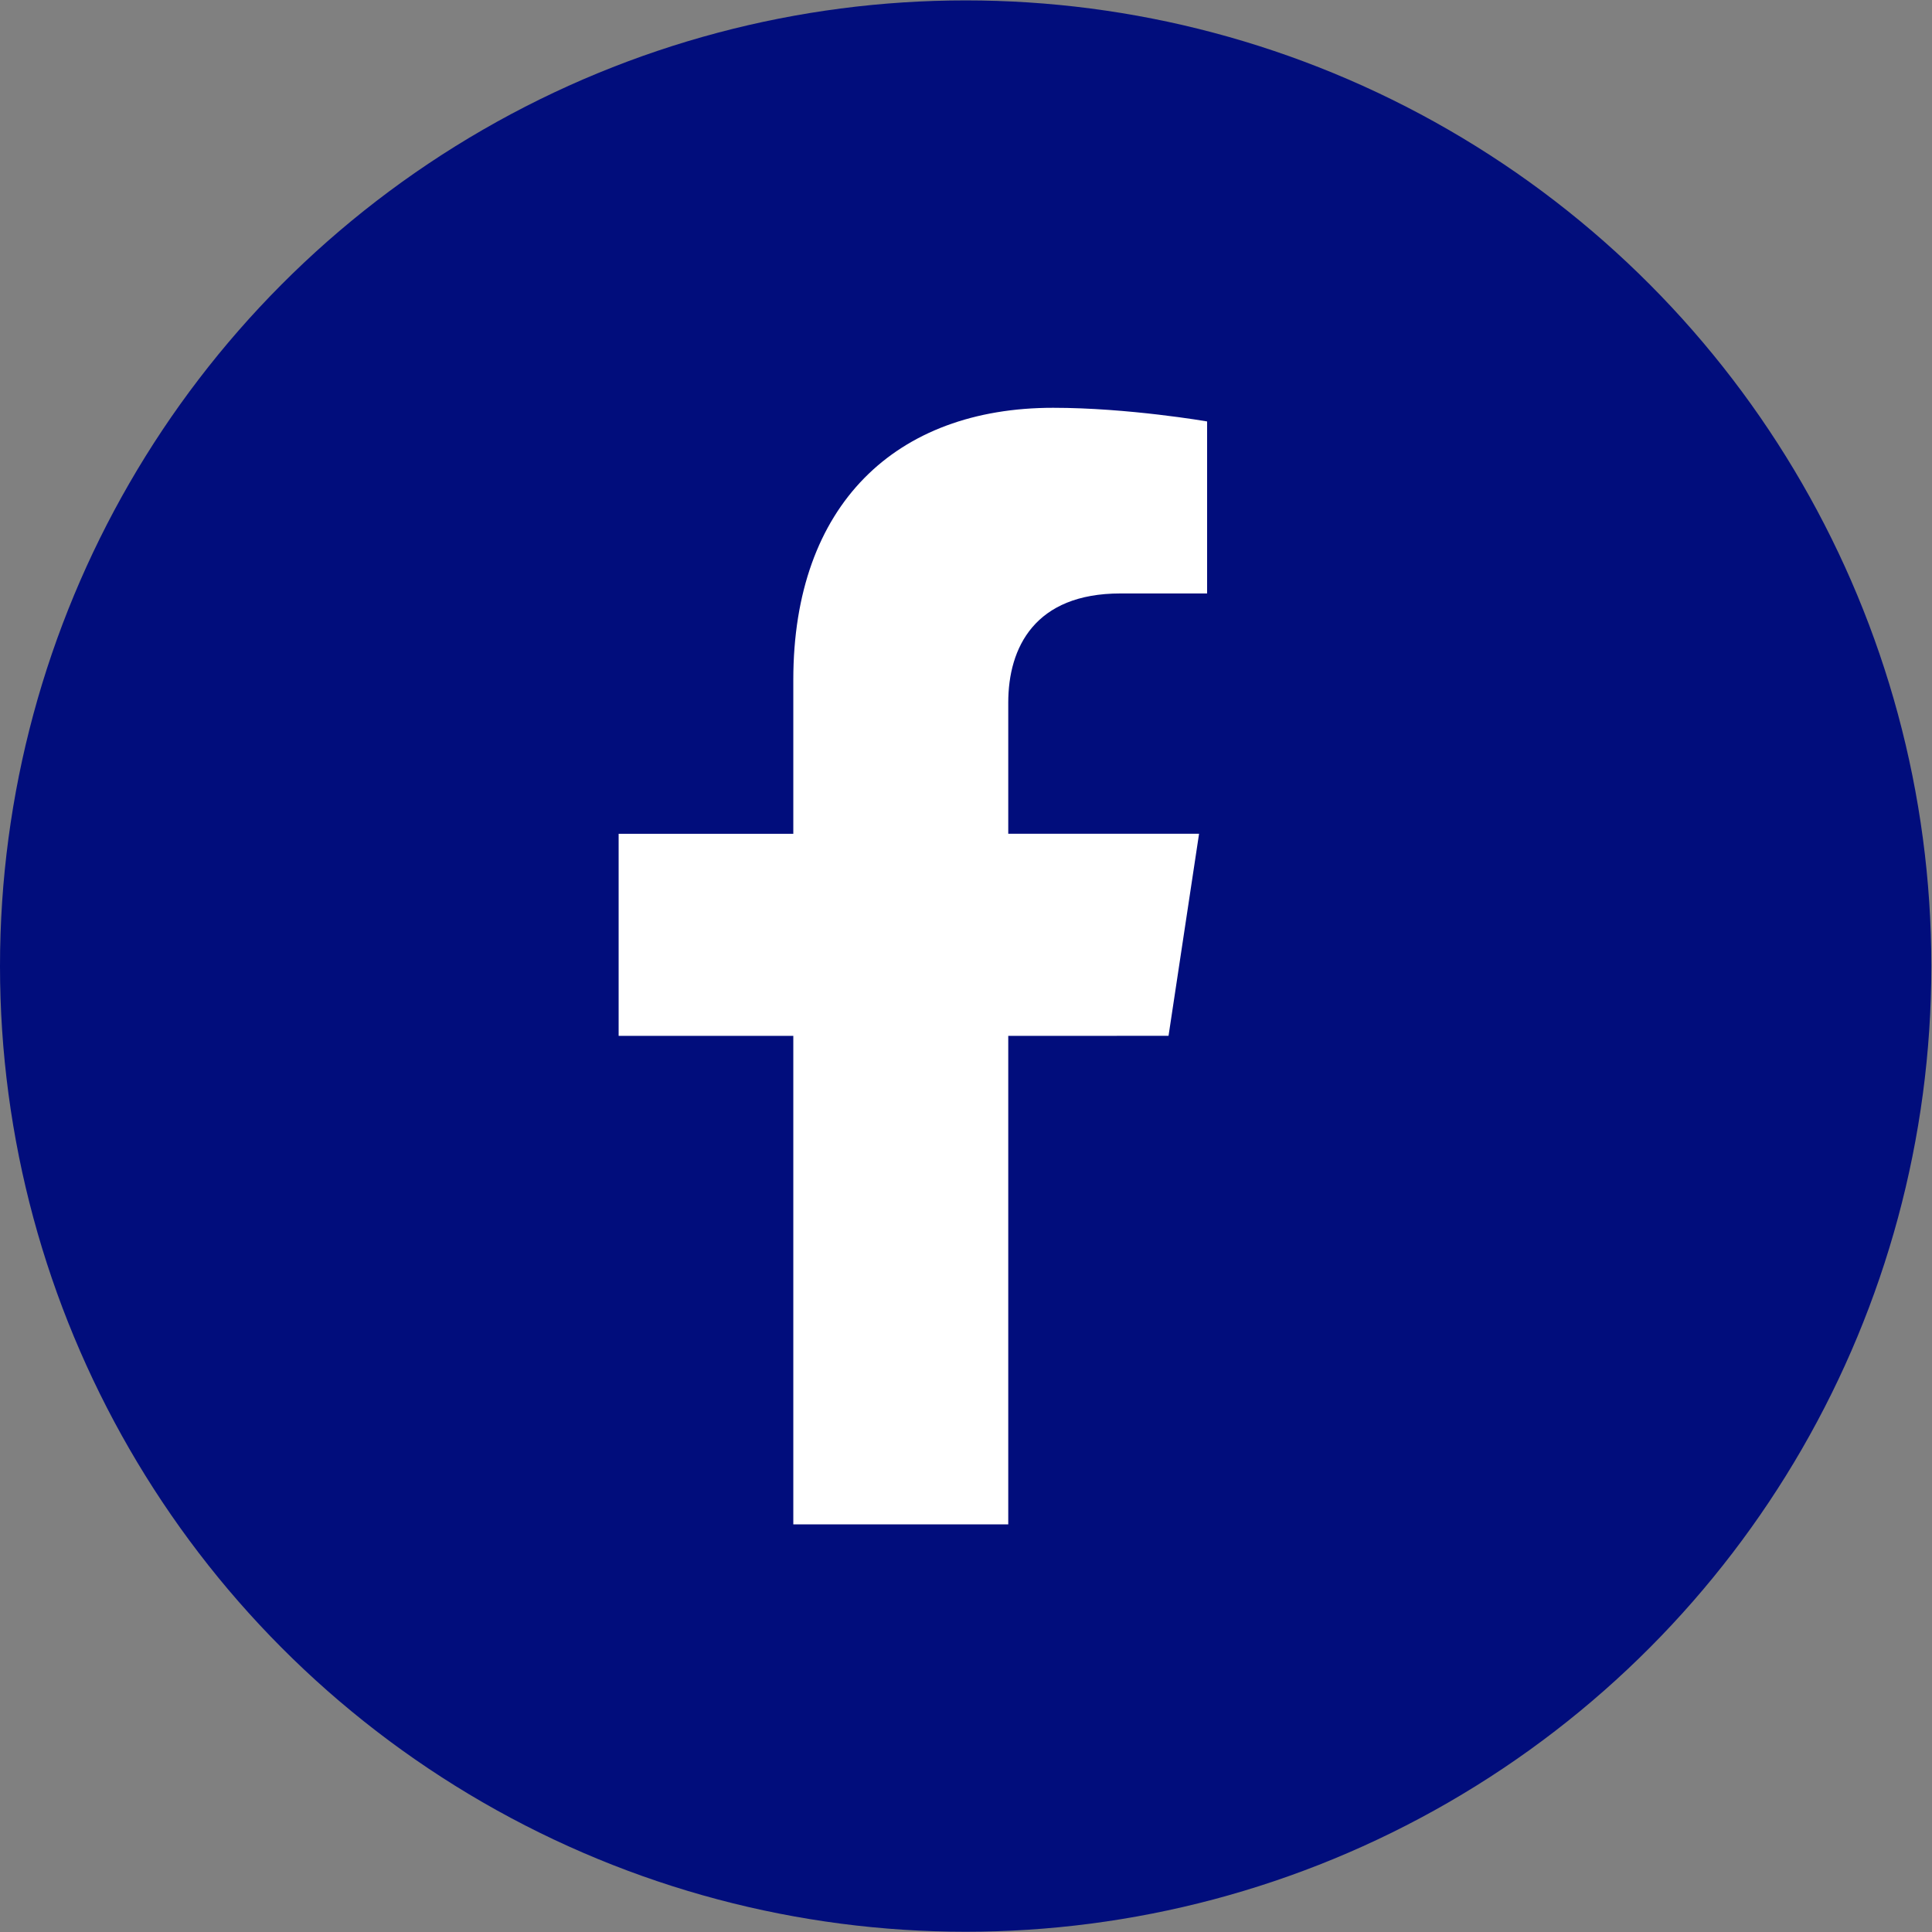 <svg width="519" height="519" viewBox="0 0 519 519" fill="none" xmlns="http://www.w3.org/2000/svg">
<rect x="0" y="0" width="519" height="519" fill="#808080" stroke="none"/>
<circle cx="259.413" cy="259.52" r="259.413" fill="#010D7C"/>
<path d="M313.908 278.257L322.108 223.976H270.851V188.751C270.851 173.904 278.008 159.422 300.967 159.422H324.267V113.212C324.267 113.212 303.125 109.547 282.906 109.547C240.698 109.547 213.109 135.548 213.109 182.612V223.986H166.187V278.267H213.109V409.493H270.851V278.267L313.908 278.257Z" fill="white"/>
</svg>
